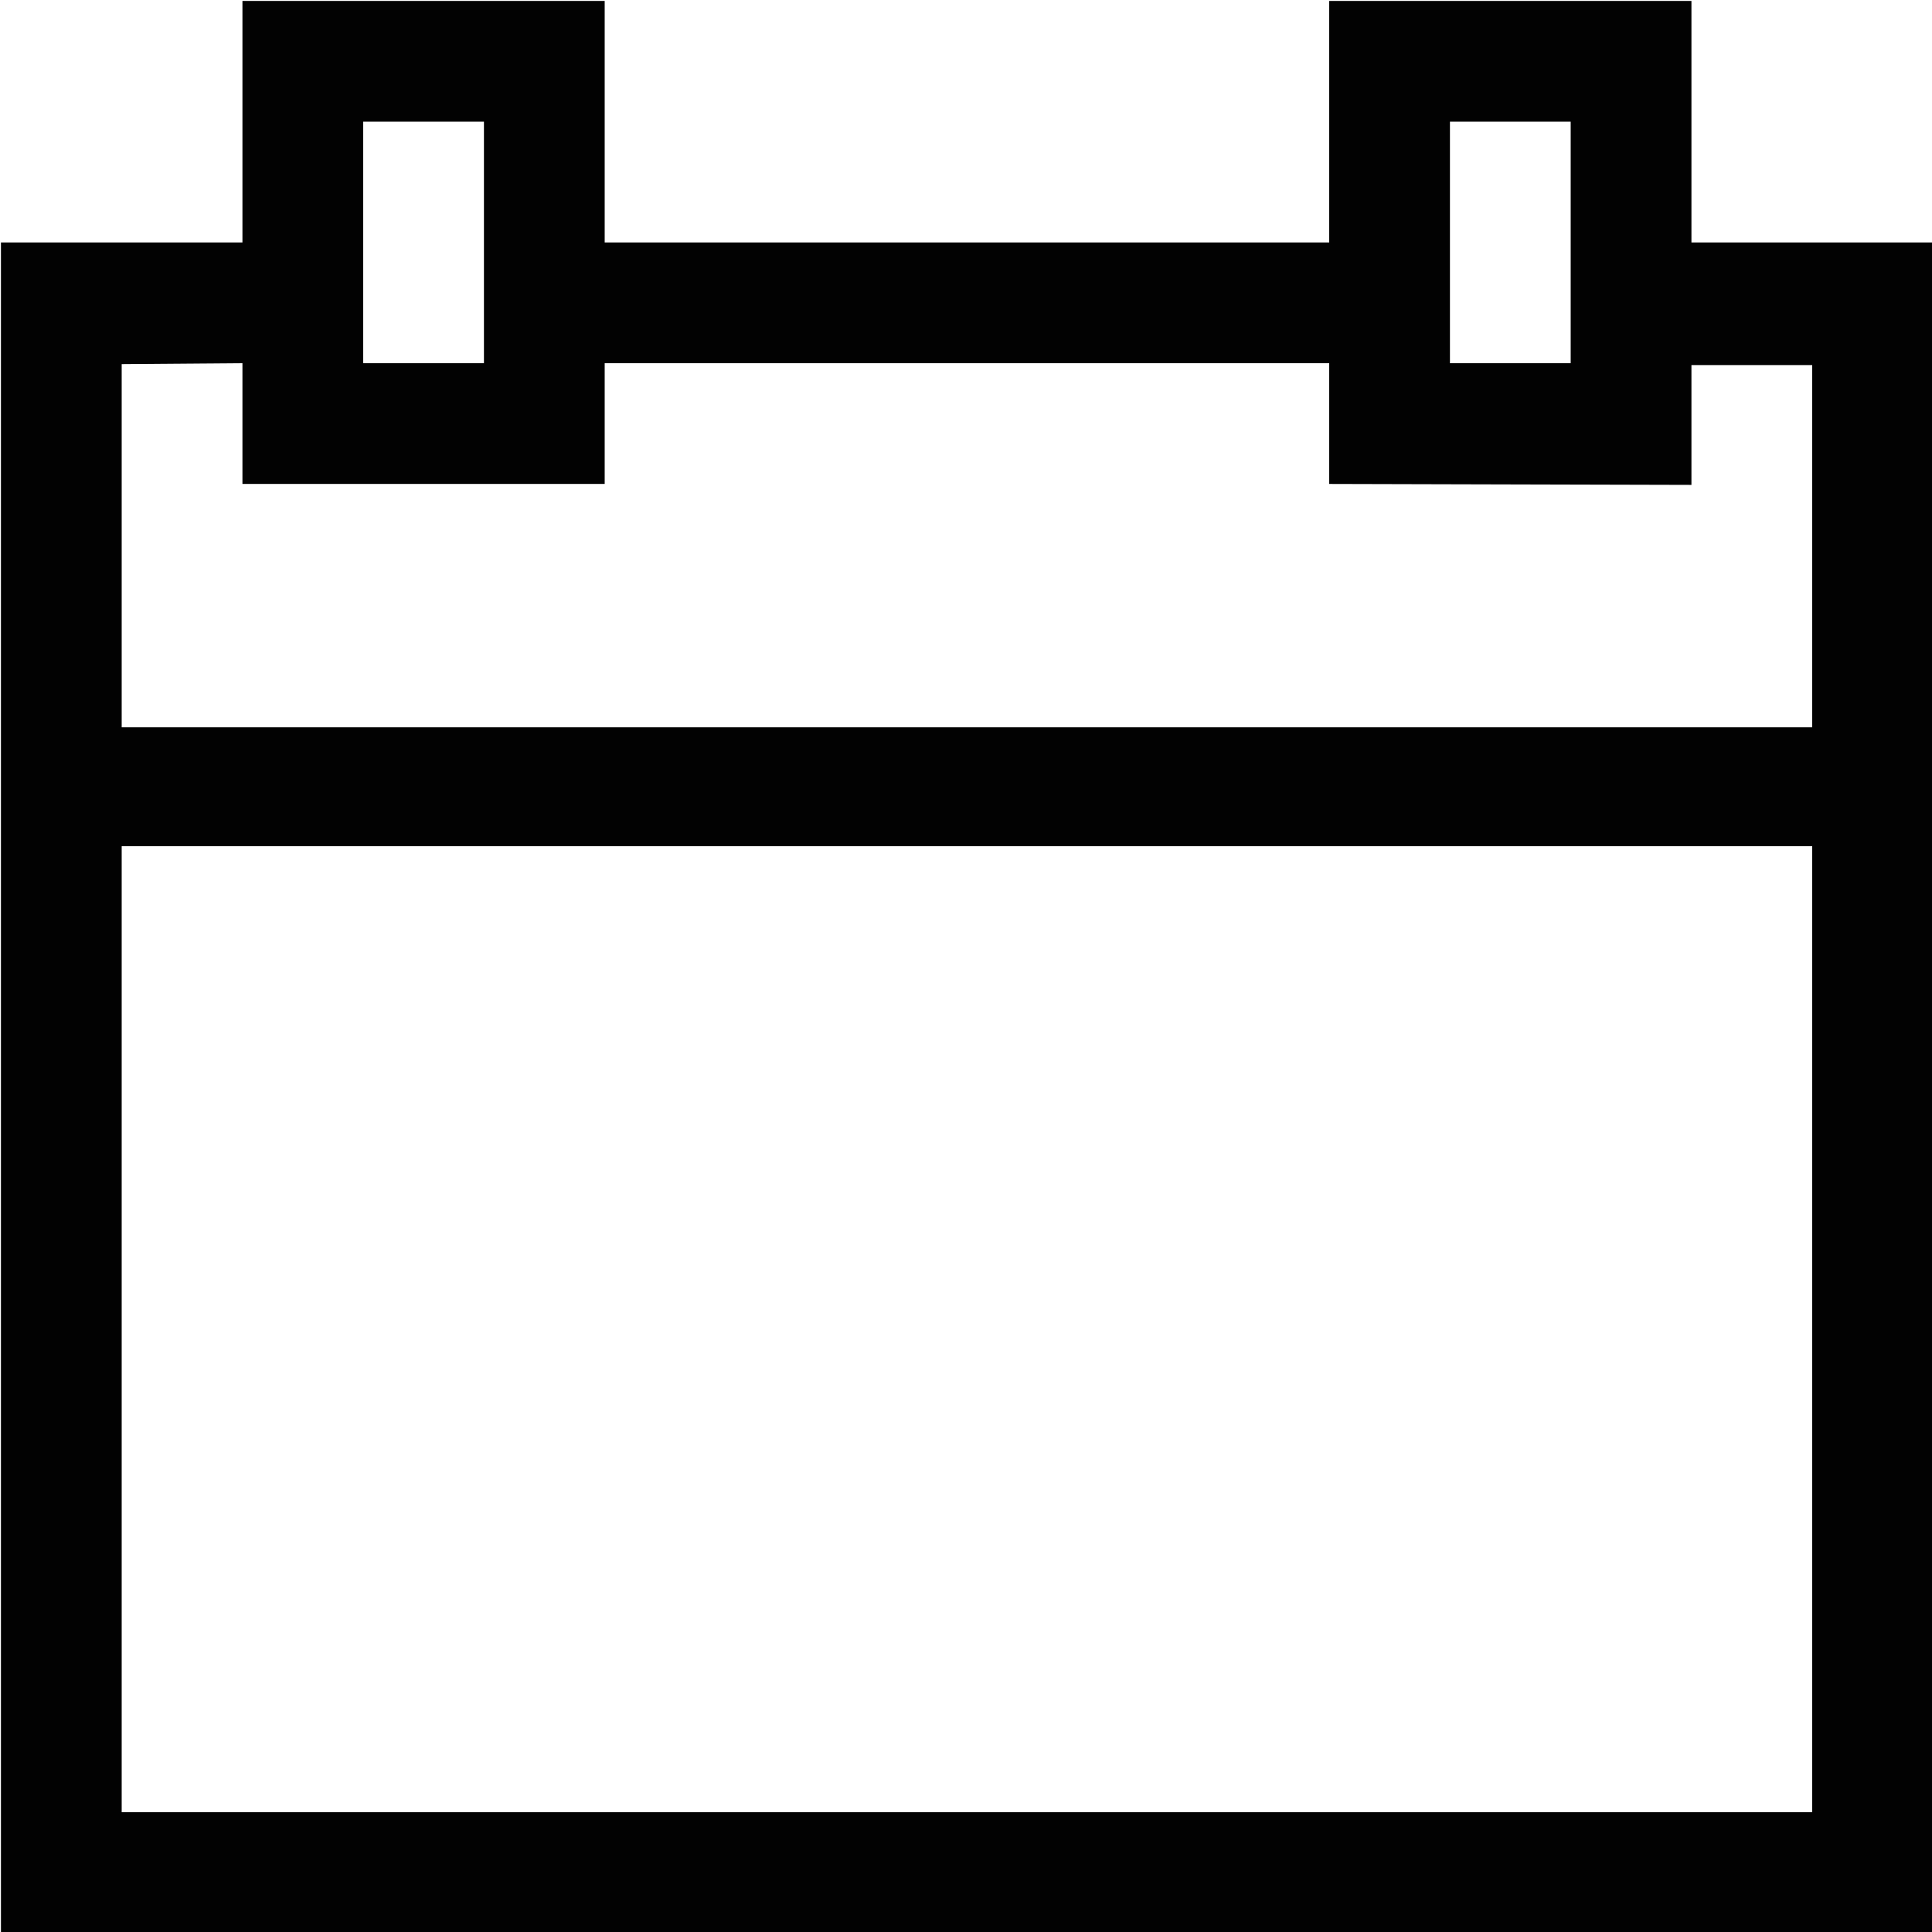 <?xml version="1.0" encoding="utf-8"?>
<!-- Generator: Adobe Illustrator 17.0.2, SVG Export Plug-In . SVG Version: 6.00 Build 0)  -->
<!DOCTYPE svg PUBLIC "-//W3C//DTD SVG 1.1//EN" "http://www.w3.org/Graphics/SVG/1.1/DTD/svg11.dtd">
<svg version="1.1" id="Layer_1" xmlns="http://www.w3.org/2000/svg" xmlns:xlink="http://www.w3.org/1999/xlink" x="0px" y="0px"
	 width="1024px" height="1024px" viewBox="0 0 1024 1024" enable-background="new 0 0 1024 1024" xml:space="preserve">
<g>
	<rect x="192.5" y="64.5" fill="none" width="64" height="128"/>
	<rect x="768.5" y="64.5" fill="none" width="64" height="128"/>
	<rect x="64.5" y="448.5" fill="none" width="896" height="512"/>
	<path fill="#020202" d="M896.5,128.5V0.5h-192v128h-384V0.5h-192v128H0.5v896h366.162h292.245H1024.5v-896H896.5z M768.5,64.5h64
		v128h-64V64.5z M192.5,64.5h64v128h-64V64.5z M960.5,960.5h-896v-512h896V960.5z M960.5,257v128.5h-896V257v-64l64-0.5v64h192v-64
		h384v64l192,0.5v-63.5h64V257z"/>
</g>
</svg>
